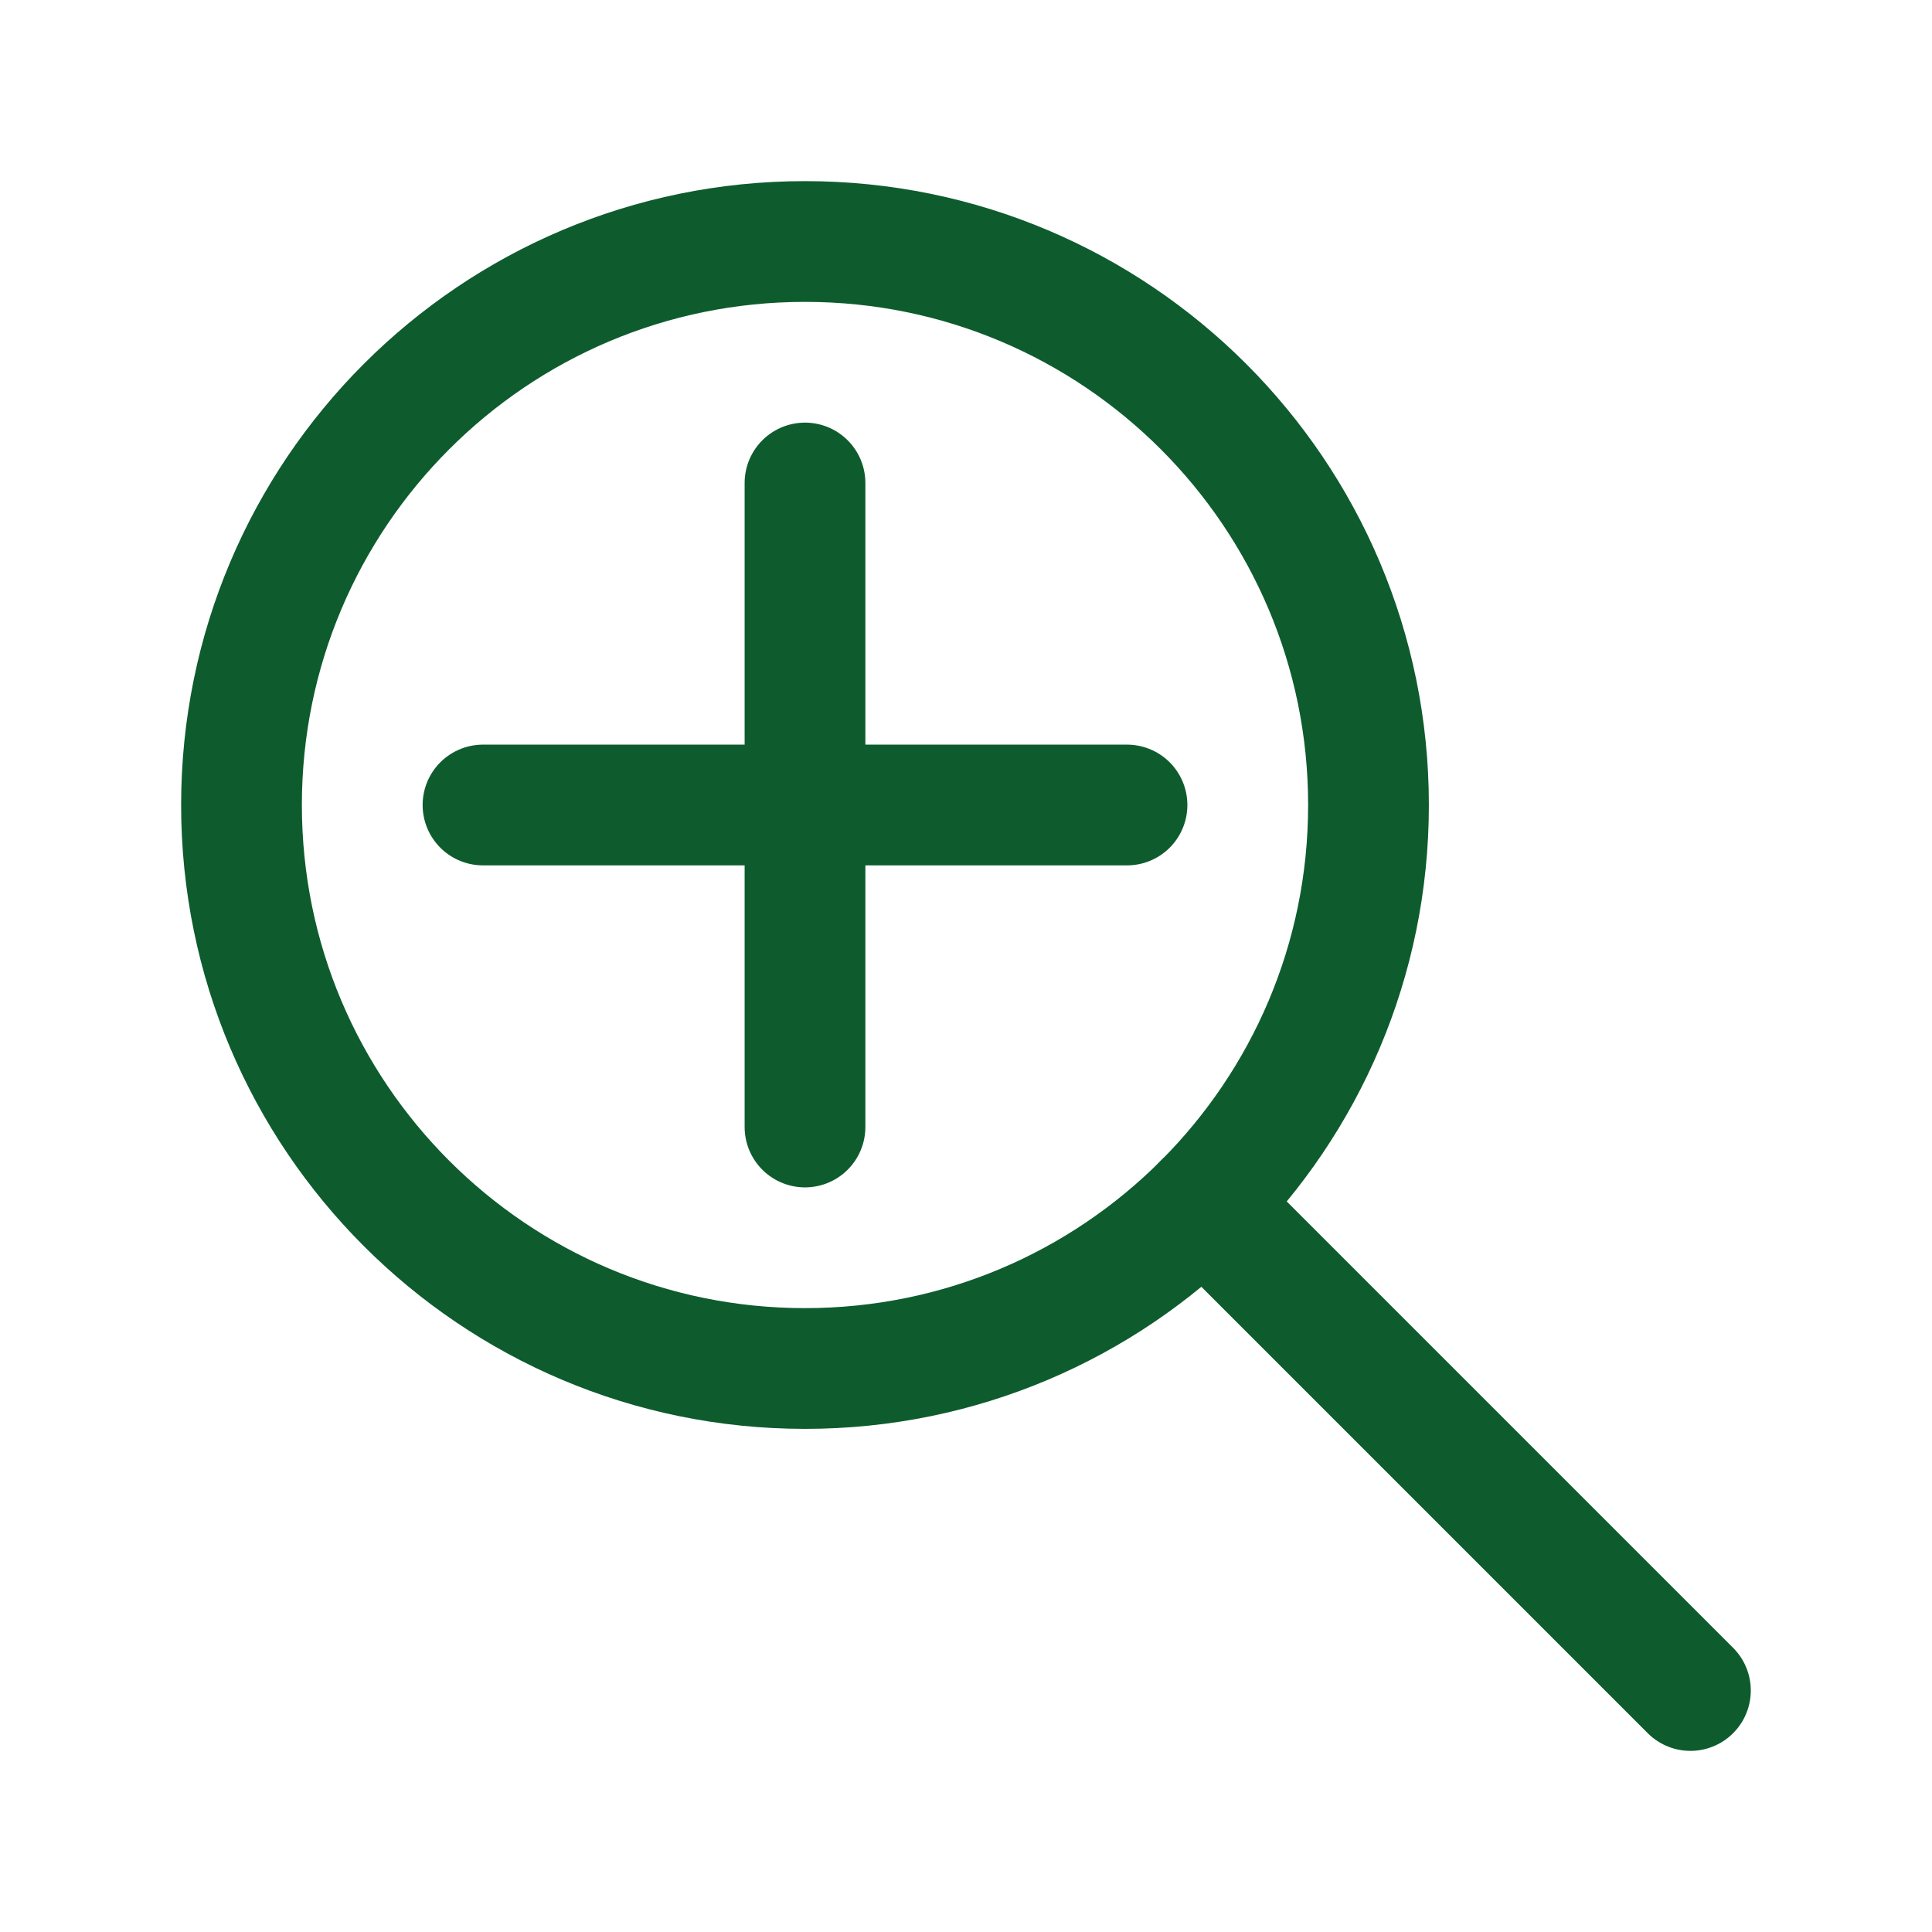 <!DOCTYPE svg PUBLIC "-//W3C//DTD SVG 1.1//EN" "http://www.w3.org/Graphics/SVG/1.1/DTD/svg11.dtd">
<!-- Uploaded to: SVG Repo, www.svgrepo.com, Transformed by: SVG Repo Mixer Tools -->
<svg width="800px" height="800px" viewBox="0 0 24 24" fill="none" xmlns="http://www.w3.org/2000/svg">
<g id="SVGRepo_bgCarrier" stroke-width="0"/>
<g id="SVGRepo_tracerCarrier" stroke-linecap="round" stroke-linejoin="round"/>
<g id="SVGRepo_iconCarrier"> <path d="M10 17C13.866 17 17 13.866 17 10C17 6.134 13.866 3 10 3C6.134 3 3 6.134 3 10C3 13.866 6.134 17 10 17Z" stroke="#0e5c2e" stroke-width="1.5" stroke-linecap="round" stroke-linejoin="round"/> <path d="M20.999 21L14.949 14.95" stroke="#0e5c2e" stroke-width="1.5" stroke-linecap="round" stroke-linejoin="round"/> <path d="M6 10H14" stroke="#0e5c2e" stroke-width="1.5" stroke-linecap="round" stroke-linejoin="round"/> <path d="M10 6V14" stroke="#0e5c2e" stroke-width="1.5" stroke-linecap="round" stroke-linejoin="round"/> </g>
</svg>